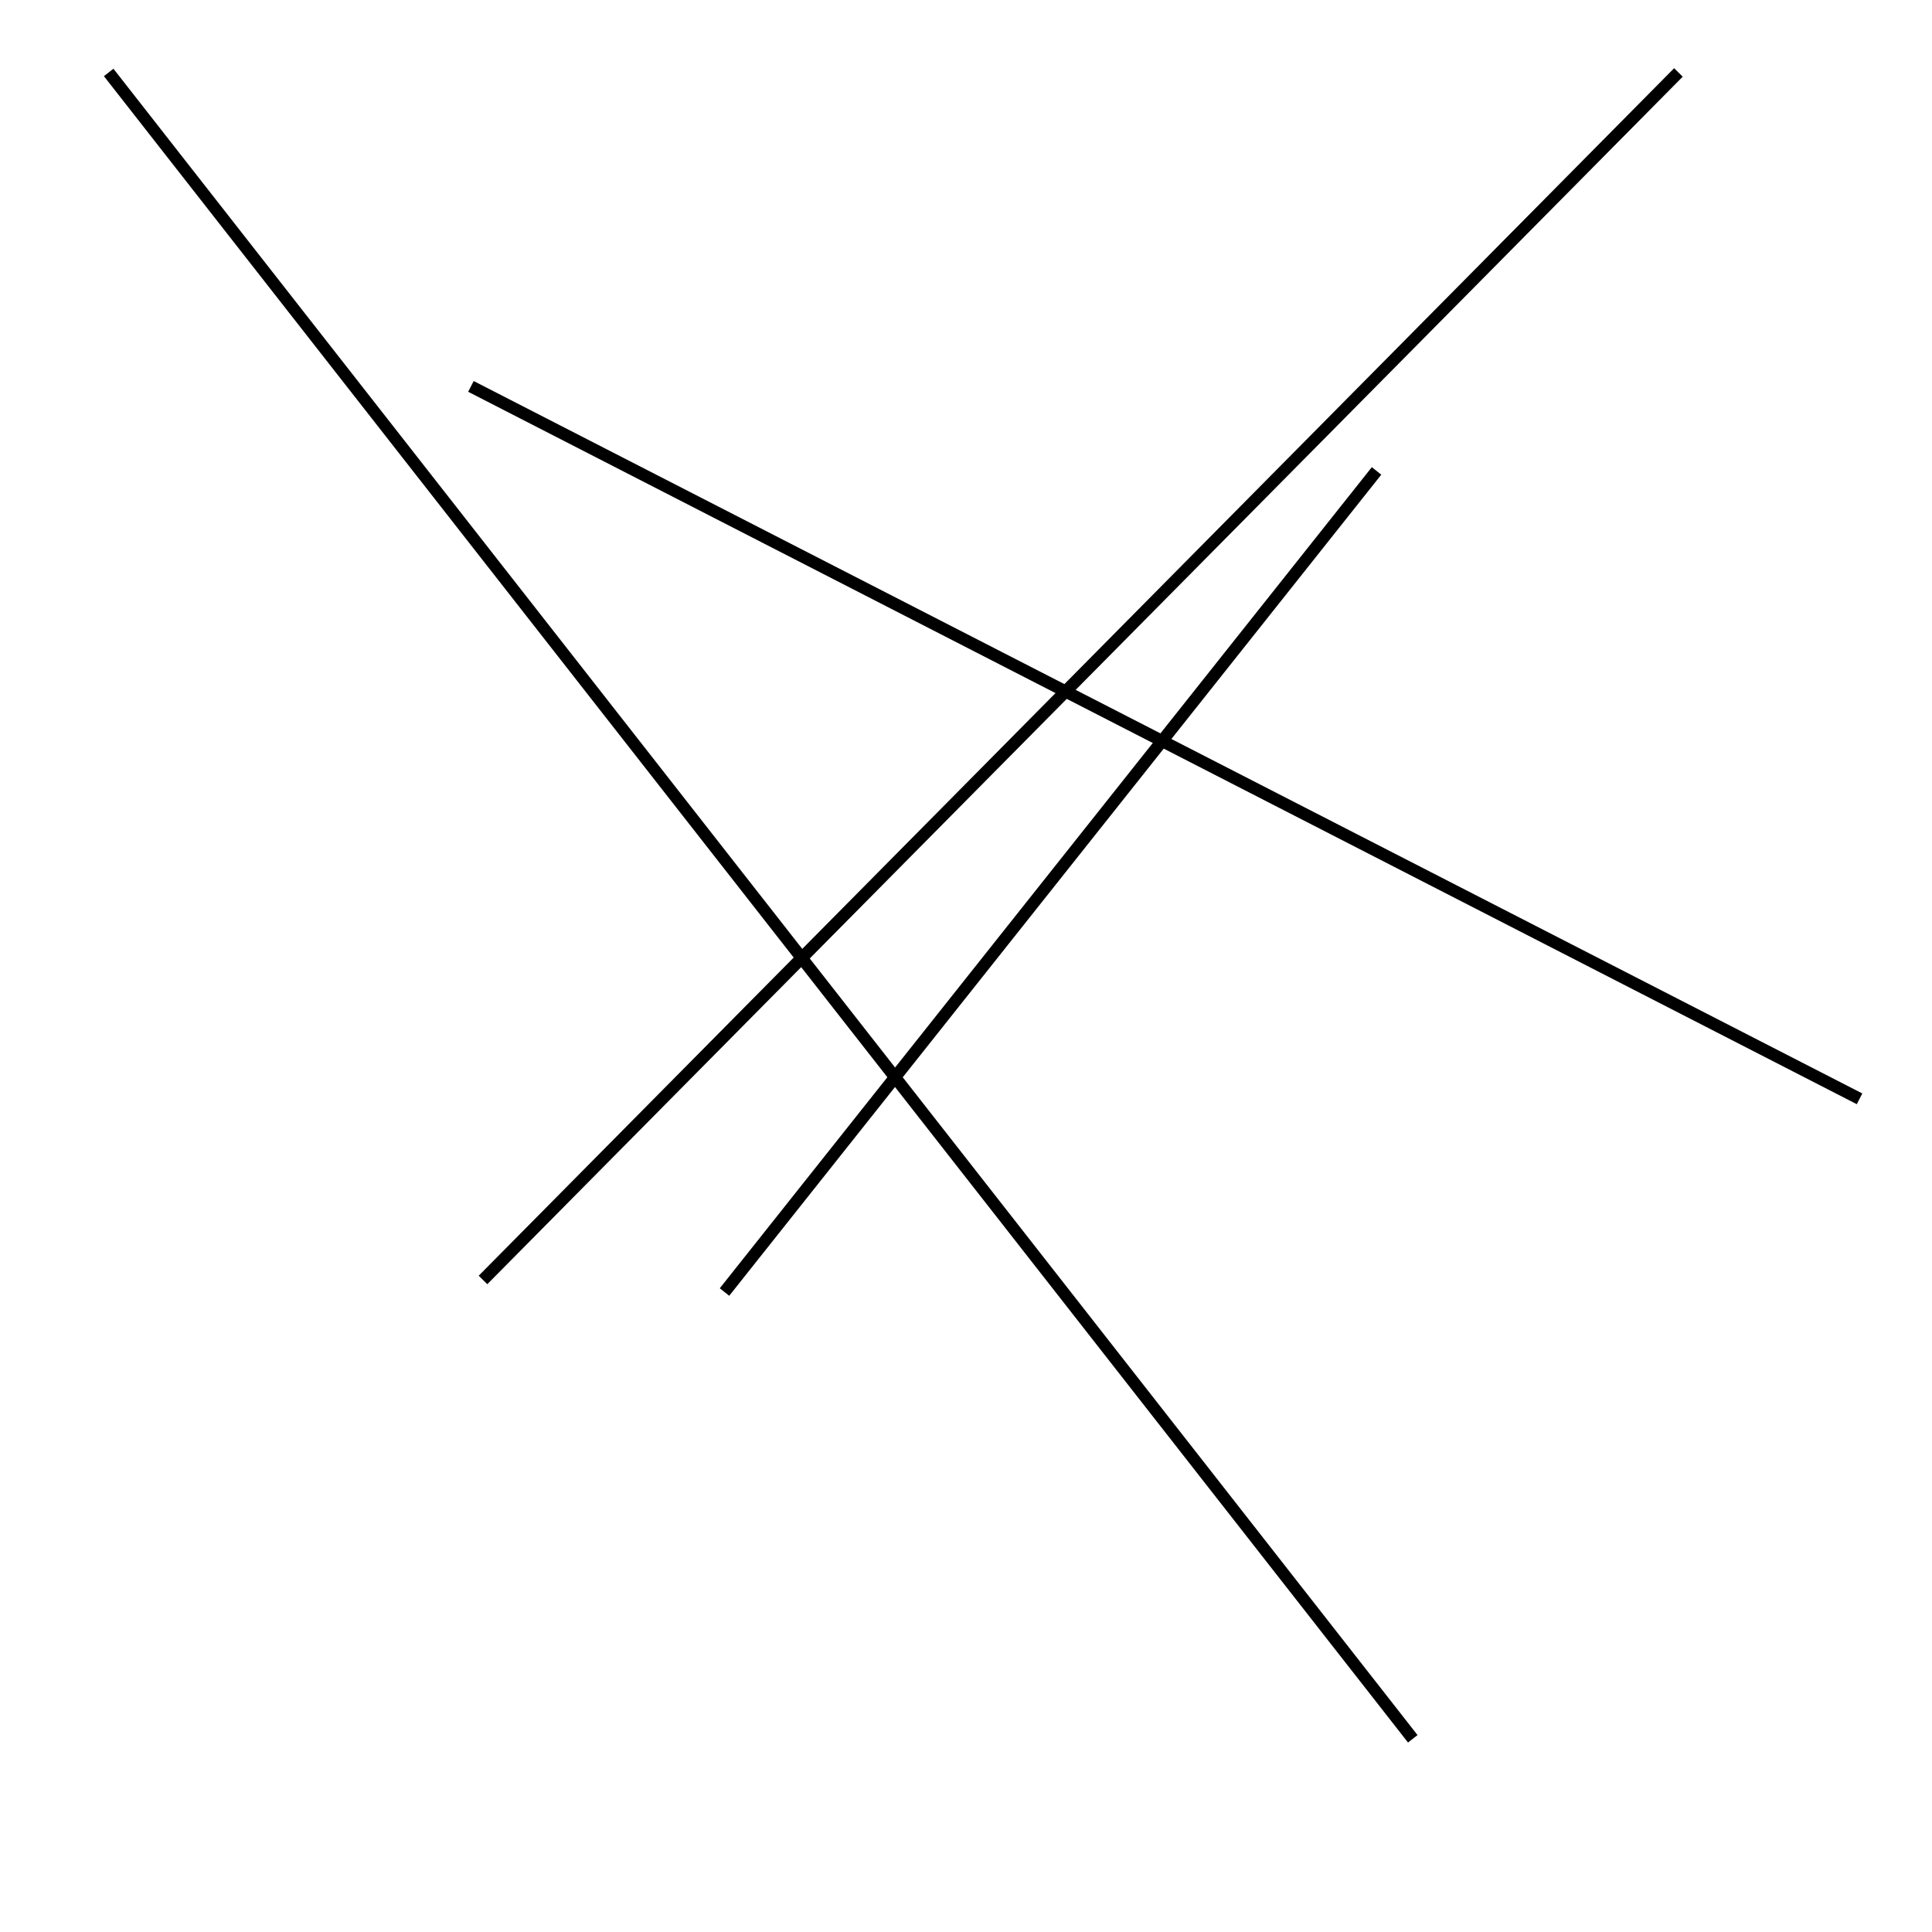 <?xml version="1.0" encoding="utf-8" ?>
<svg baseProfile="full" height="160" version="1.1" width="160" xmlns="http://www.w3.org/2000/svg" xmlns:ev="http://www.w3.org/2001/xml-events" xmlns:xlink="http://www.w3.org/1999/xlink"><defs /><line stroke="black" stroke-width="1" x1="117" x2="9" y1="144" y2="6" /><line stroke="black" stroke-width="1" x1="60" x2="114" y1="107" y2="39" /><line stroke="black" stroke-width="1" x1="40" x2="139" y1="106" y2="6" /><line stroke="black" stroke-width="1" x1="154" x2="39" y1="91" y2="32" /></svg>